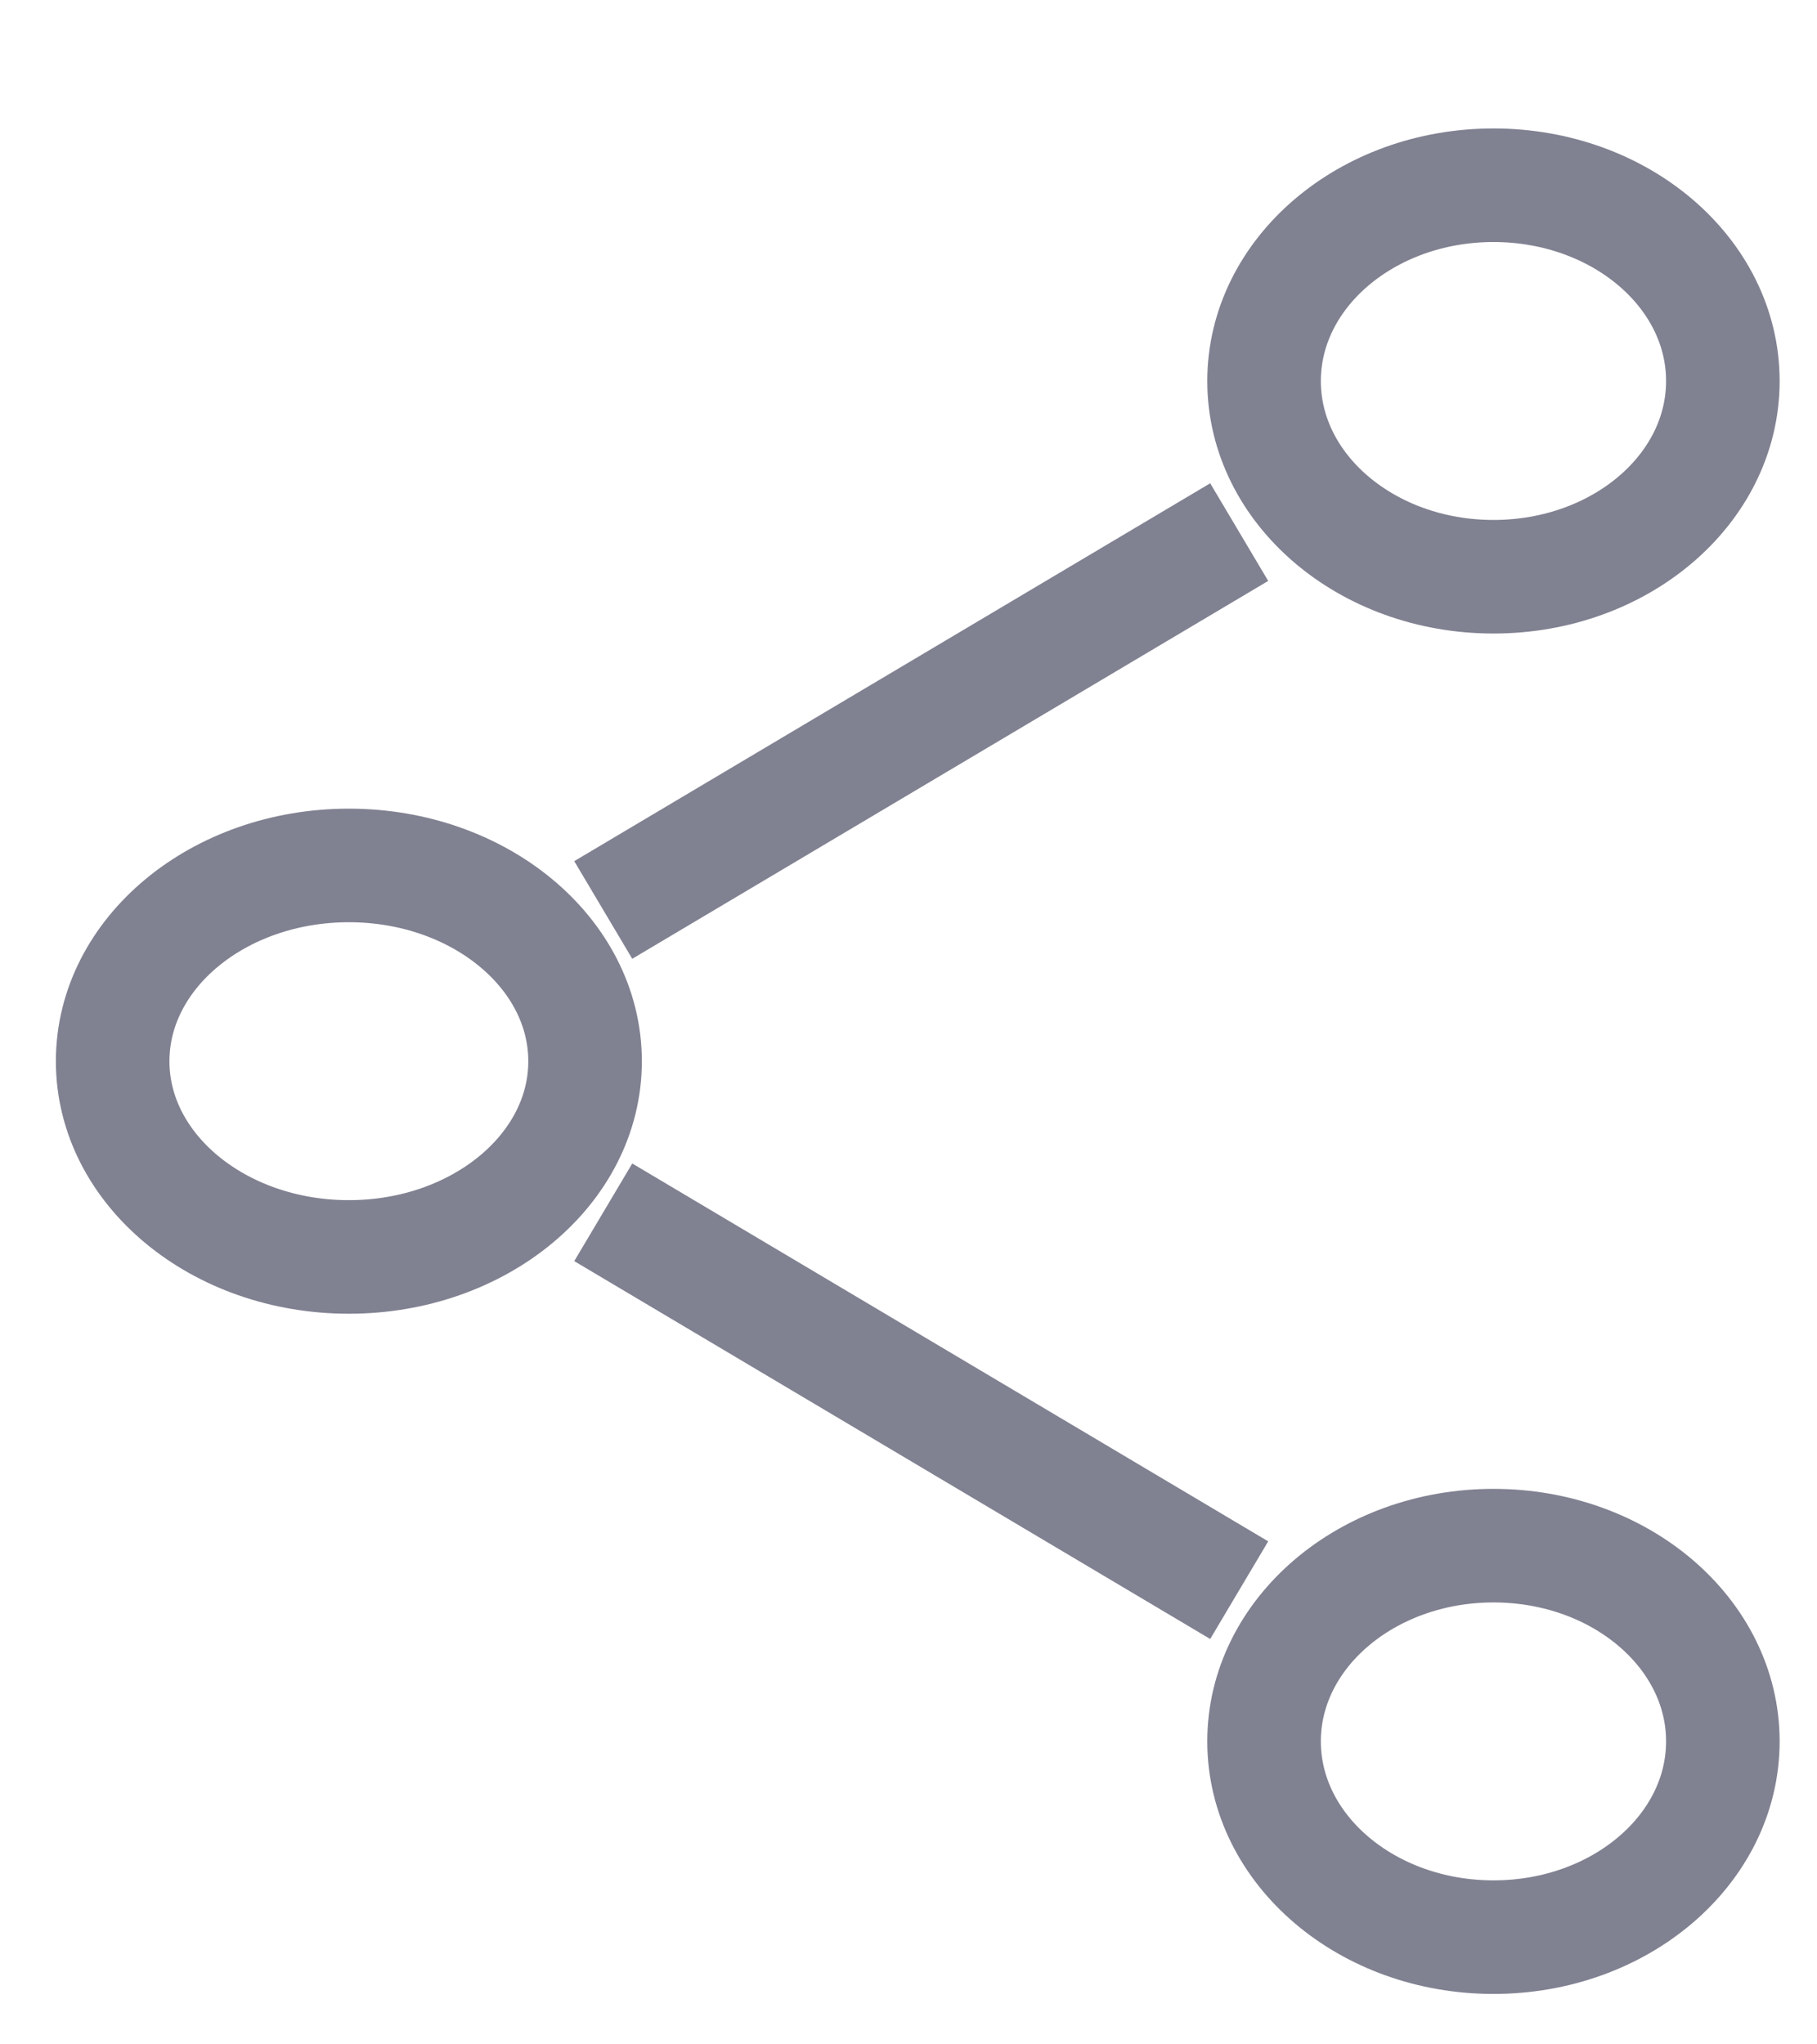 <svg width="16" height="18" viewBox="0 0 16 18" fill="none" xmlns="http://www.w3.org/2000/svg">
<path d="M13.151 5.078C14.267 5.078 15.171 4.307 15.171 3.355C15.171 2.403 14.267 1.631 13.151 1.631C12.036 1.631 11.131 2.403 11.131 3.355C11.131 4.307 12.036 5.078 13.151 5.078Z" stroke="#808191" strokeWidth="1.5" strokeLinecap="round" stroke-linejoin="round"/>
<path d="M3.072 11.067C4.22 11.067 5.152 10.295 5.152 9.344C5.152 8.392 4.22 7.62 3.072 7.62C1.923 7.62 0.992 8.392 0.992 9.344C0.992 10.295 1.923 11.067 3.072 11.067Z" stroke="#808191" strokeWidth="1.5" strokeLinecap="round" stroke-linejoin="round"/>
<path d="M13.151 17.056C14.267 17.056 15.171 16.284 15.171 15.332C15.171 14.381 14.267 13.609 13.151 13.609C12.036 13.609 11.131 14.381 11.131 15.332C11.131 16.284 12.036 17.056 13.151 17.056Z" stroke="#808191" strokeWidth="1.5" strokeLinecap="round" stroke-linejoin="round"/>
<path d="M5.312 8.012L10.912 4.685" stroke="#808191" strokeWidth="1.5" strokeLinecap="round" stroke-linejoin="round"/>
<path d="M10.912 14.001L5.312 10.674" stroke="#808191" strokeWidth="1.5" strokeLinecap="round" stroke-linejoin="round"/>
</svg>
